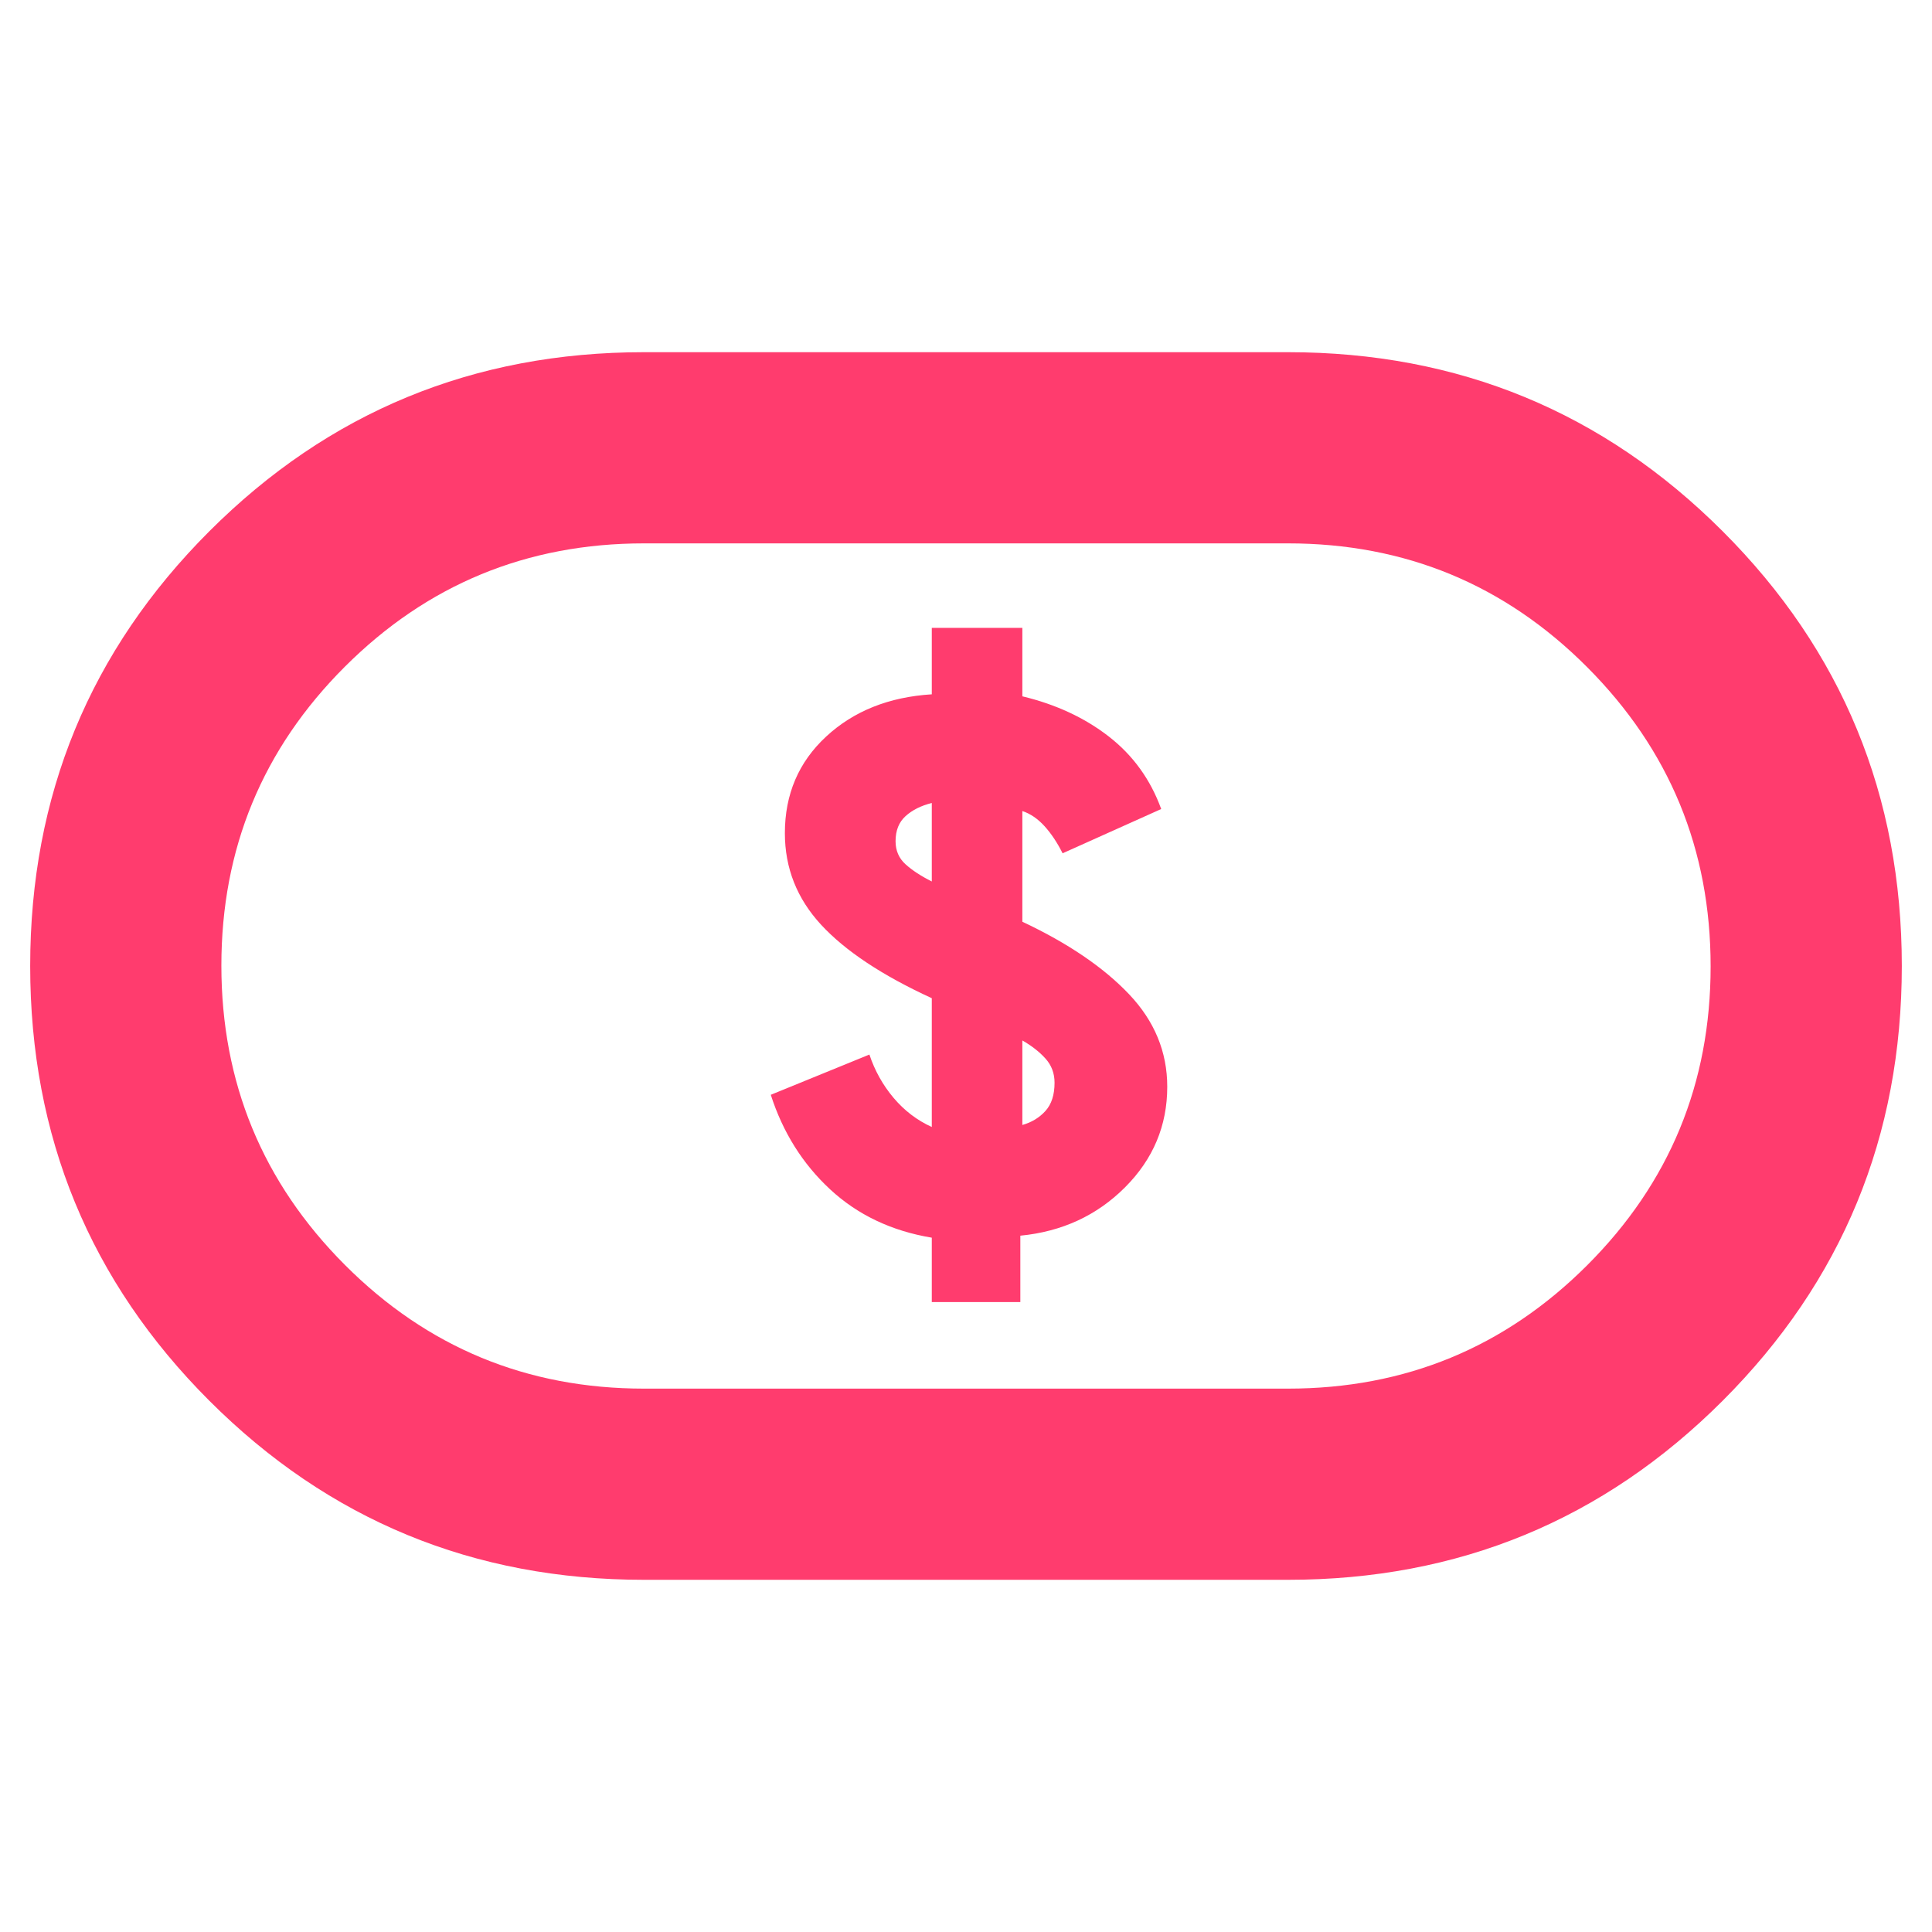 <svg xmlns="http://www.w3.org/2000/svg" height="48" viewBox="0 -960 960 960" width="48"><path fill="rgb(255, 60, 110)" d="M463-313h44v-33q31-3 52-24t21-50q0-26-19-46t-53-36v-55q6 2 11 7.5t9 13.5l49-22q-8-22-26-36t-43-20v-34h-45v33q-32 2-52.5 21T390-546q0 26 18 45.5t55 36.5v64q-11-5-19-14.5T432-436l-49 20q9 28 29.5 47t50.5 24v32Zm45-88v-42q7 4 11.5 9t4.5 12q0 9-4.5 14t-11.5 7Zm-45-121q-8-4-13-8.5t-5-11.5q0-8 5-12.5t13-6.5v39ZM320-175q-127 0-216-89T15-480q0-127 89-216t216-89h320q127 0 216 89t89 216q0 127-89 216t-216 89H320Zm0-95h320q87.3 0 148.65-61.29Q850-392.58 850-479.79q0-87.21-61.35-148.71Q727.3-690 640-690H320q-87.3 0-148.65 61.29Q110-567.42 110-480.21q0 87.21 61.35 148.71Q232.7-270 320-270Zm160-210Z"/></svg>